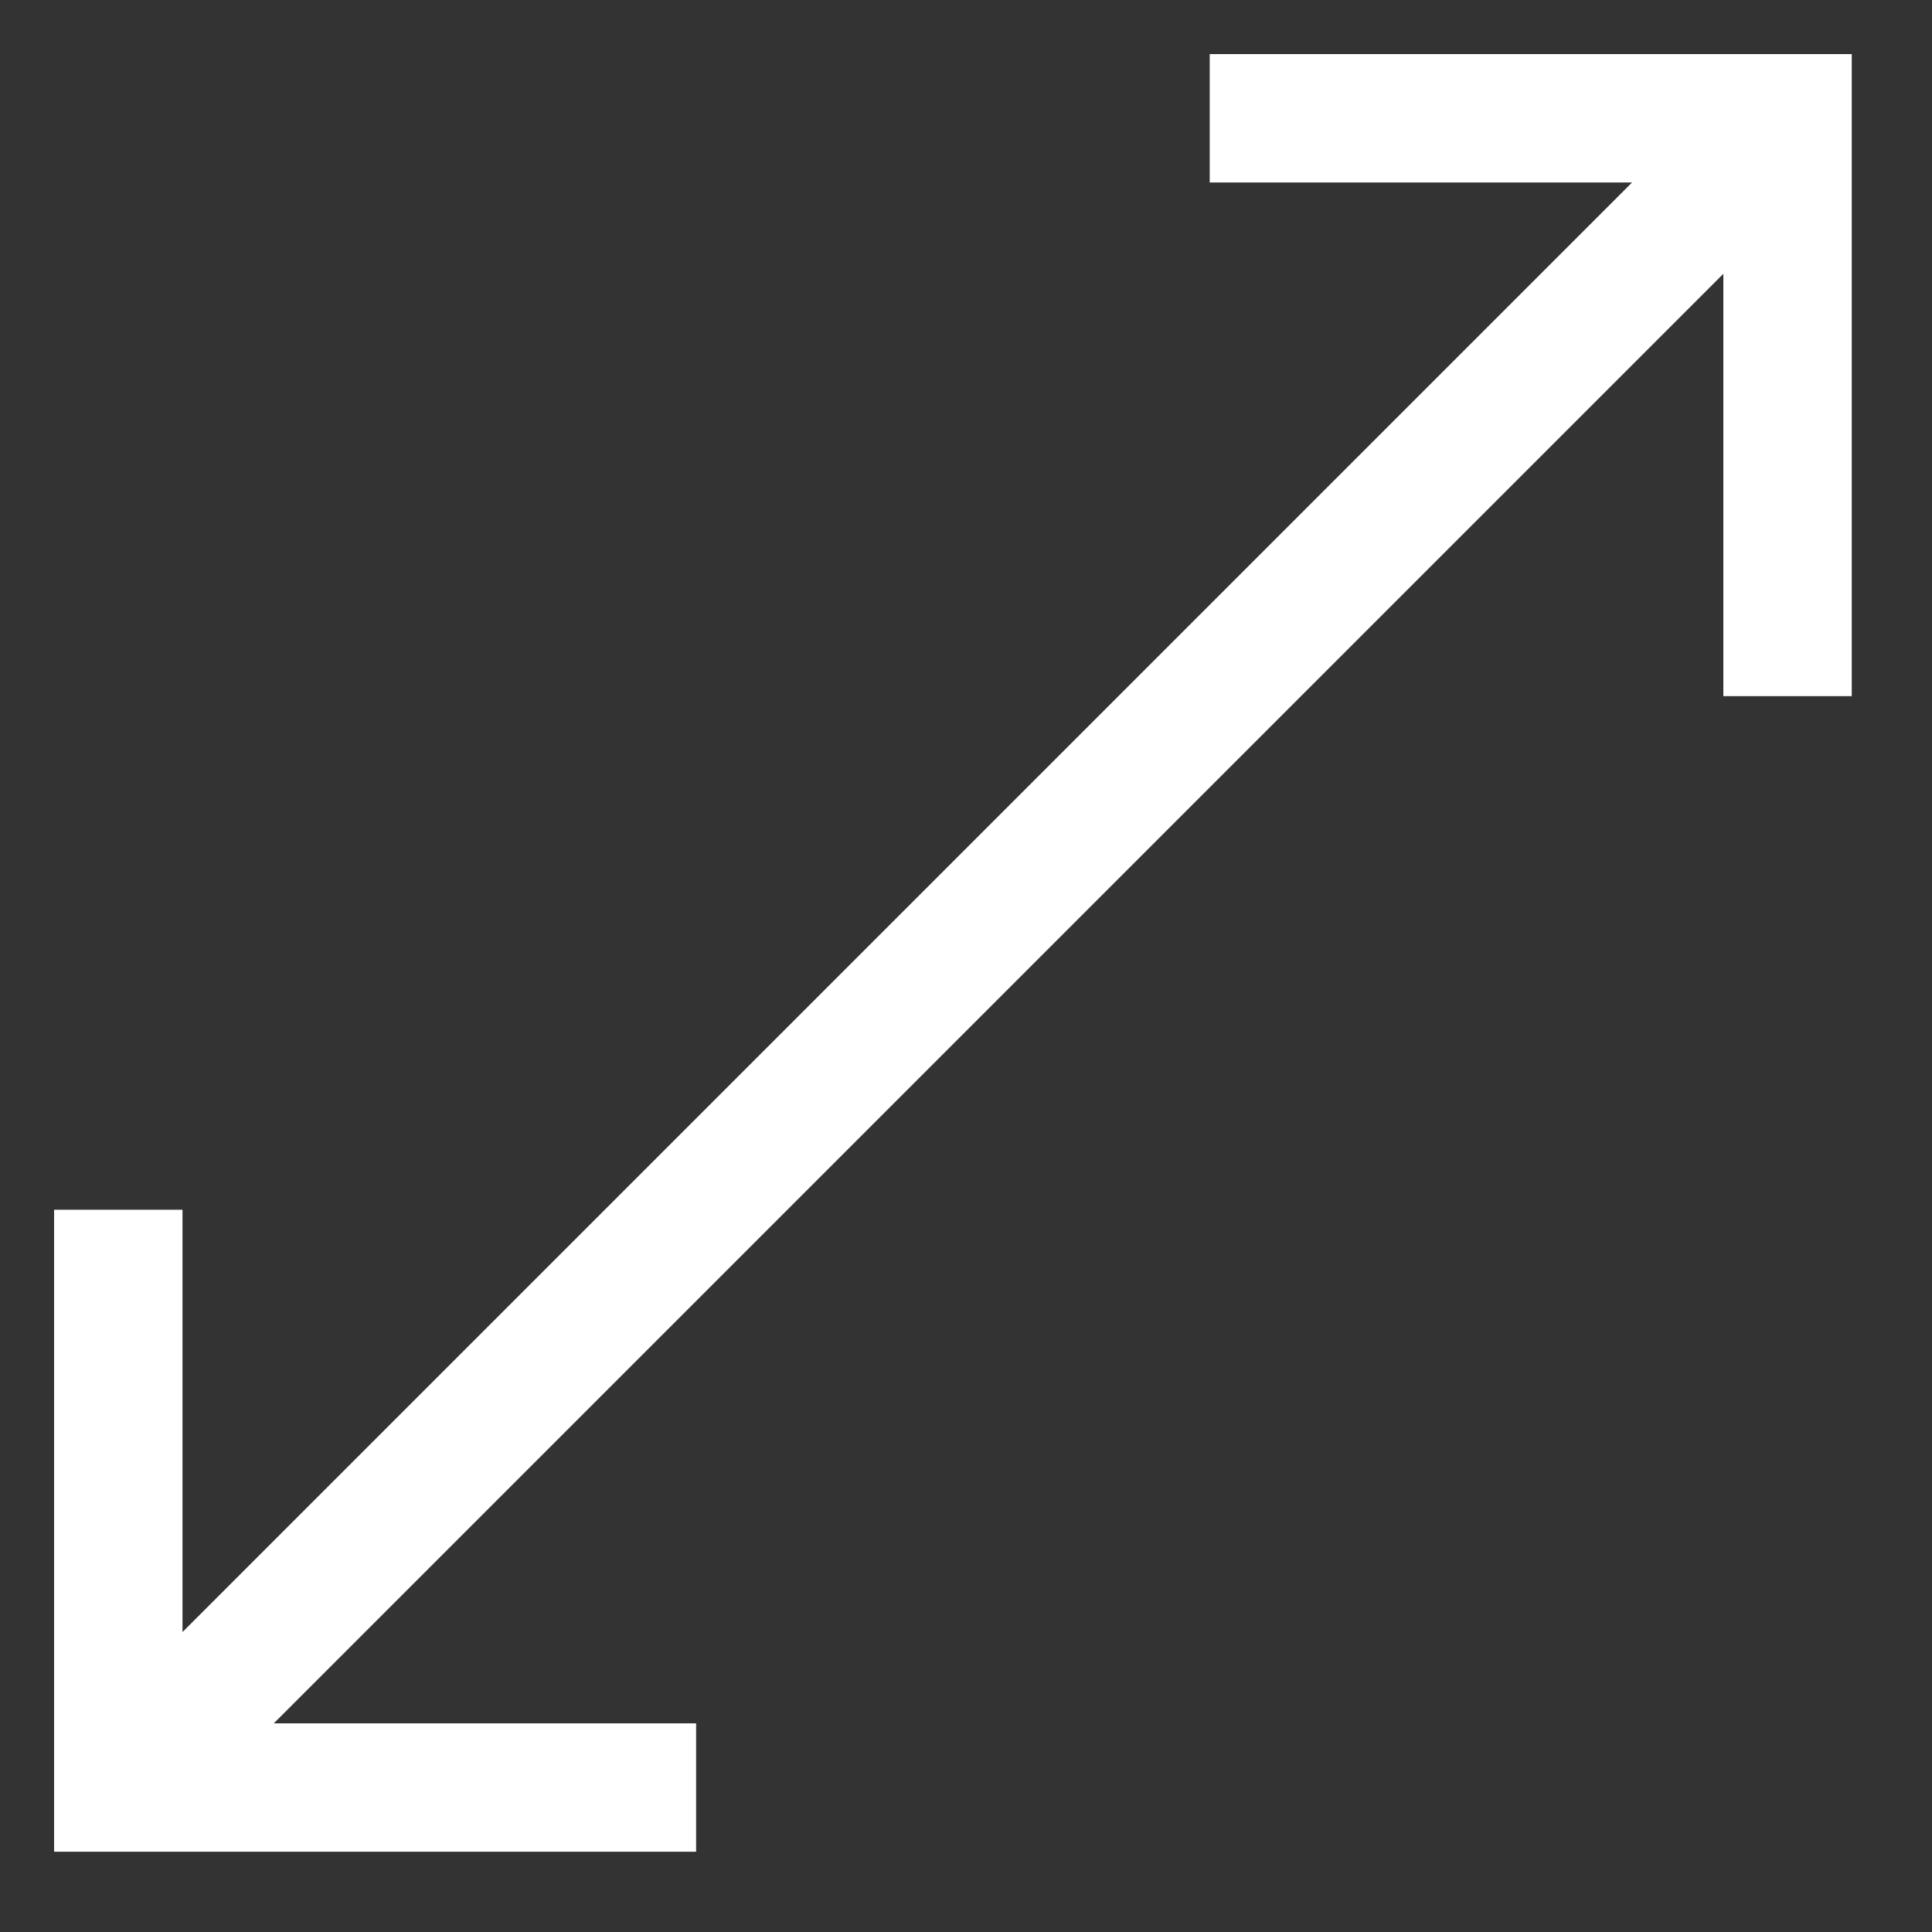 <?xml version="1.0" encoding="utf-8"?>
<svg xmlns="http://www.w3.org/2000/svg" height="26" width="26" viewBox="0 0 26 26">
  <rect x="0" y="0" width="26" height="26" fill="#333333" stroke="none"/>
  <g>
    <path id="path1" transform="rotate(0,13,13) translate(-1,-1) scale(0.054,0.054)  " fill="#FFFFFF" d="M320,32L480,32 480,192 448,192 448,86.75 86.75,448 192,448 192,480 32,480 32,320 64,320 64,425.25 425.25,64 320,64 320,32z" />
  </g>
</svg>

